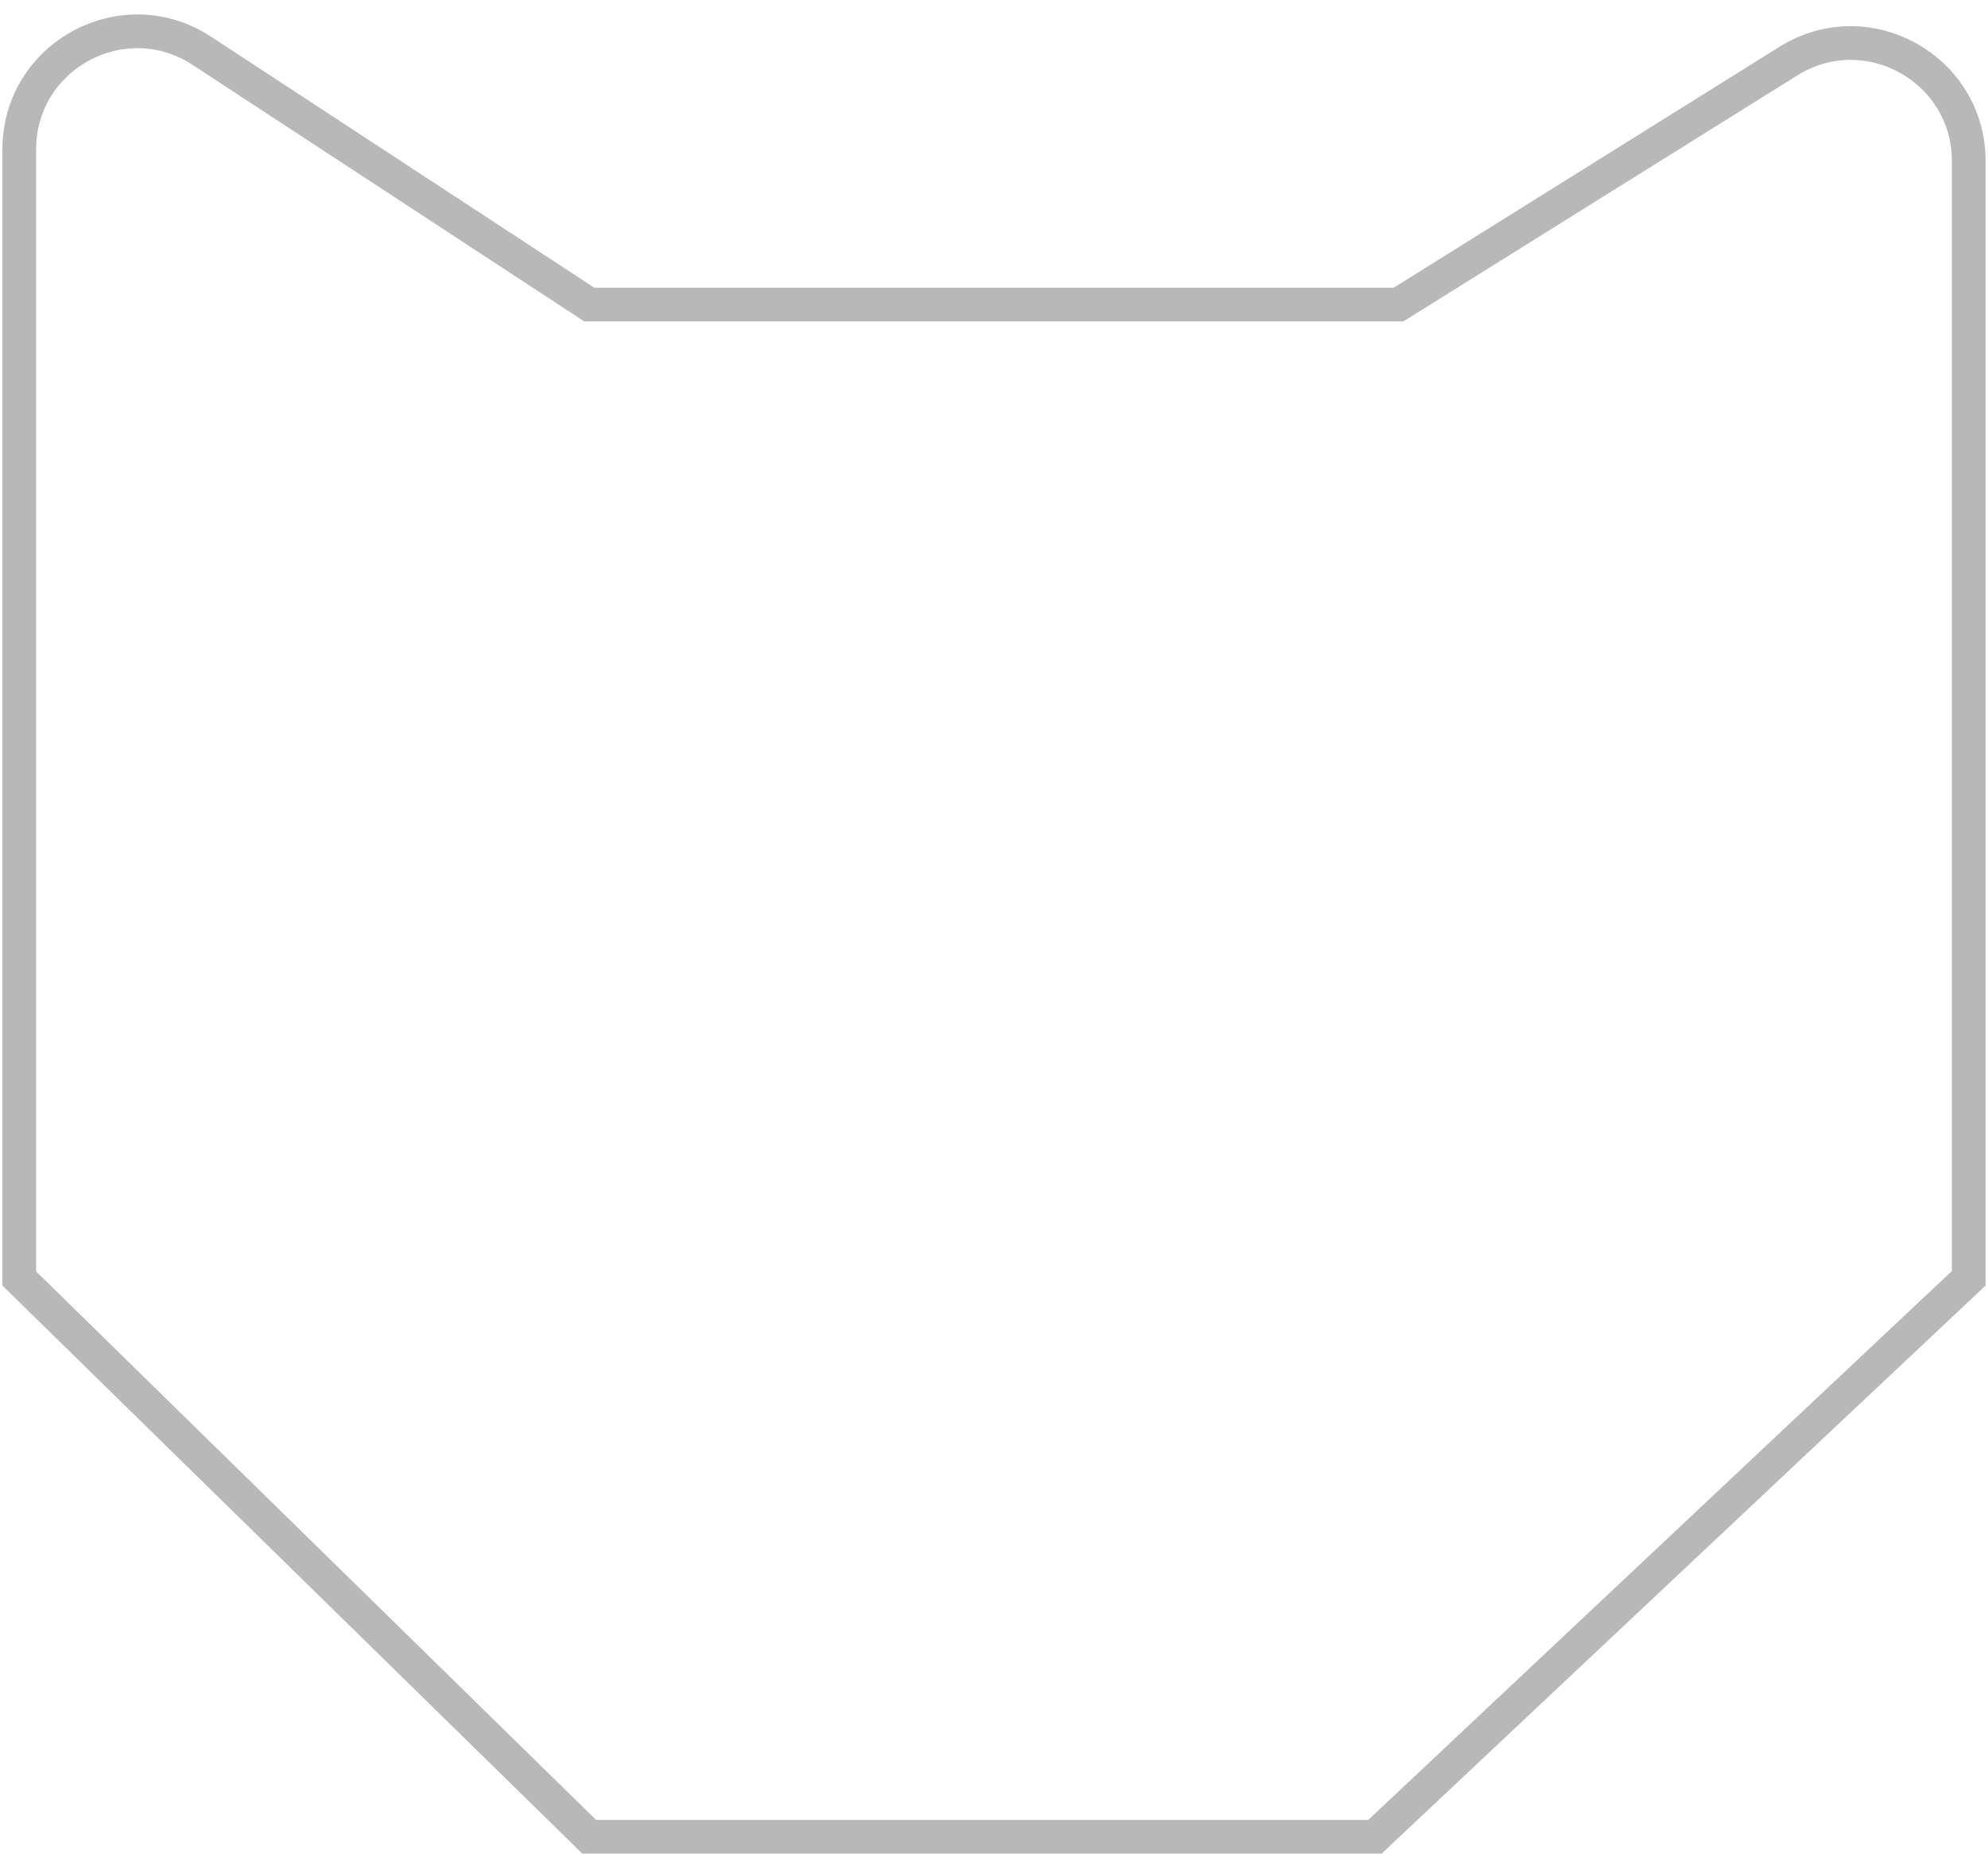 <svg width="118" height="110" viewBox="0 0 118 110" fill="none" xmlns="http://www.w3.org/2000/svg">
<path d="M34.731 17.913L34.98 18.076H35.279H82.721H83.008L83.251 17.924L106.15 3.627C110.813 0.716 116.857 4.068 116.857 9.565V75.858L81.612 109H34.973L1.143 75.87L1.143 8.87C1.143 3.305 7.322 -0.035 11.977 3.013L34.731 17.913Z" stroke="#B8B8B8" stroke-width="2"/>
</svg>
